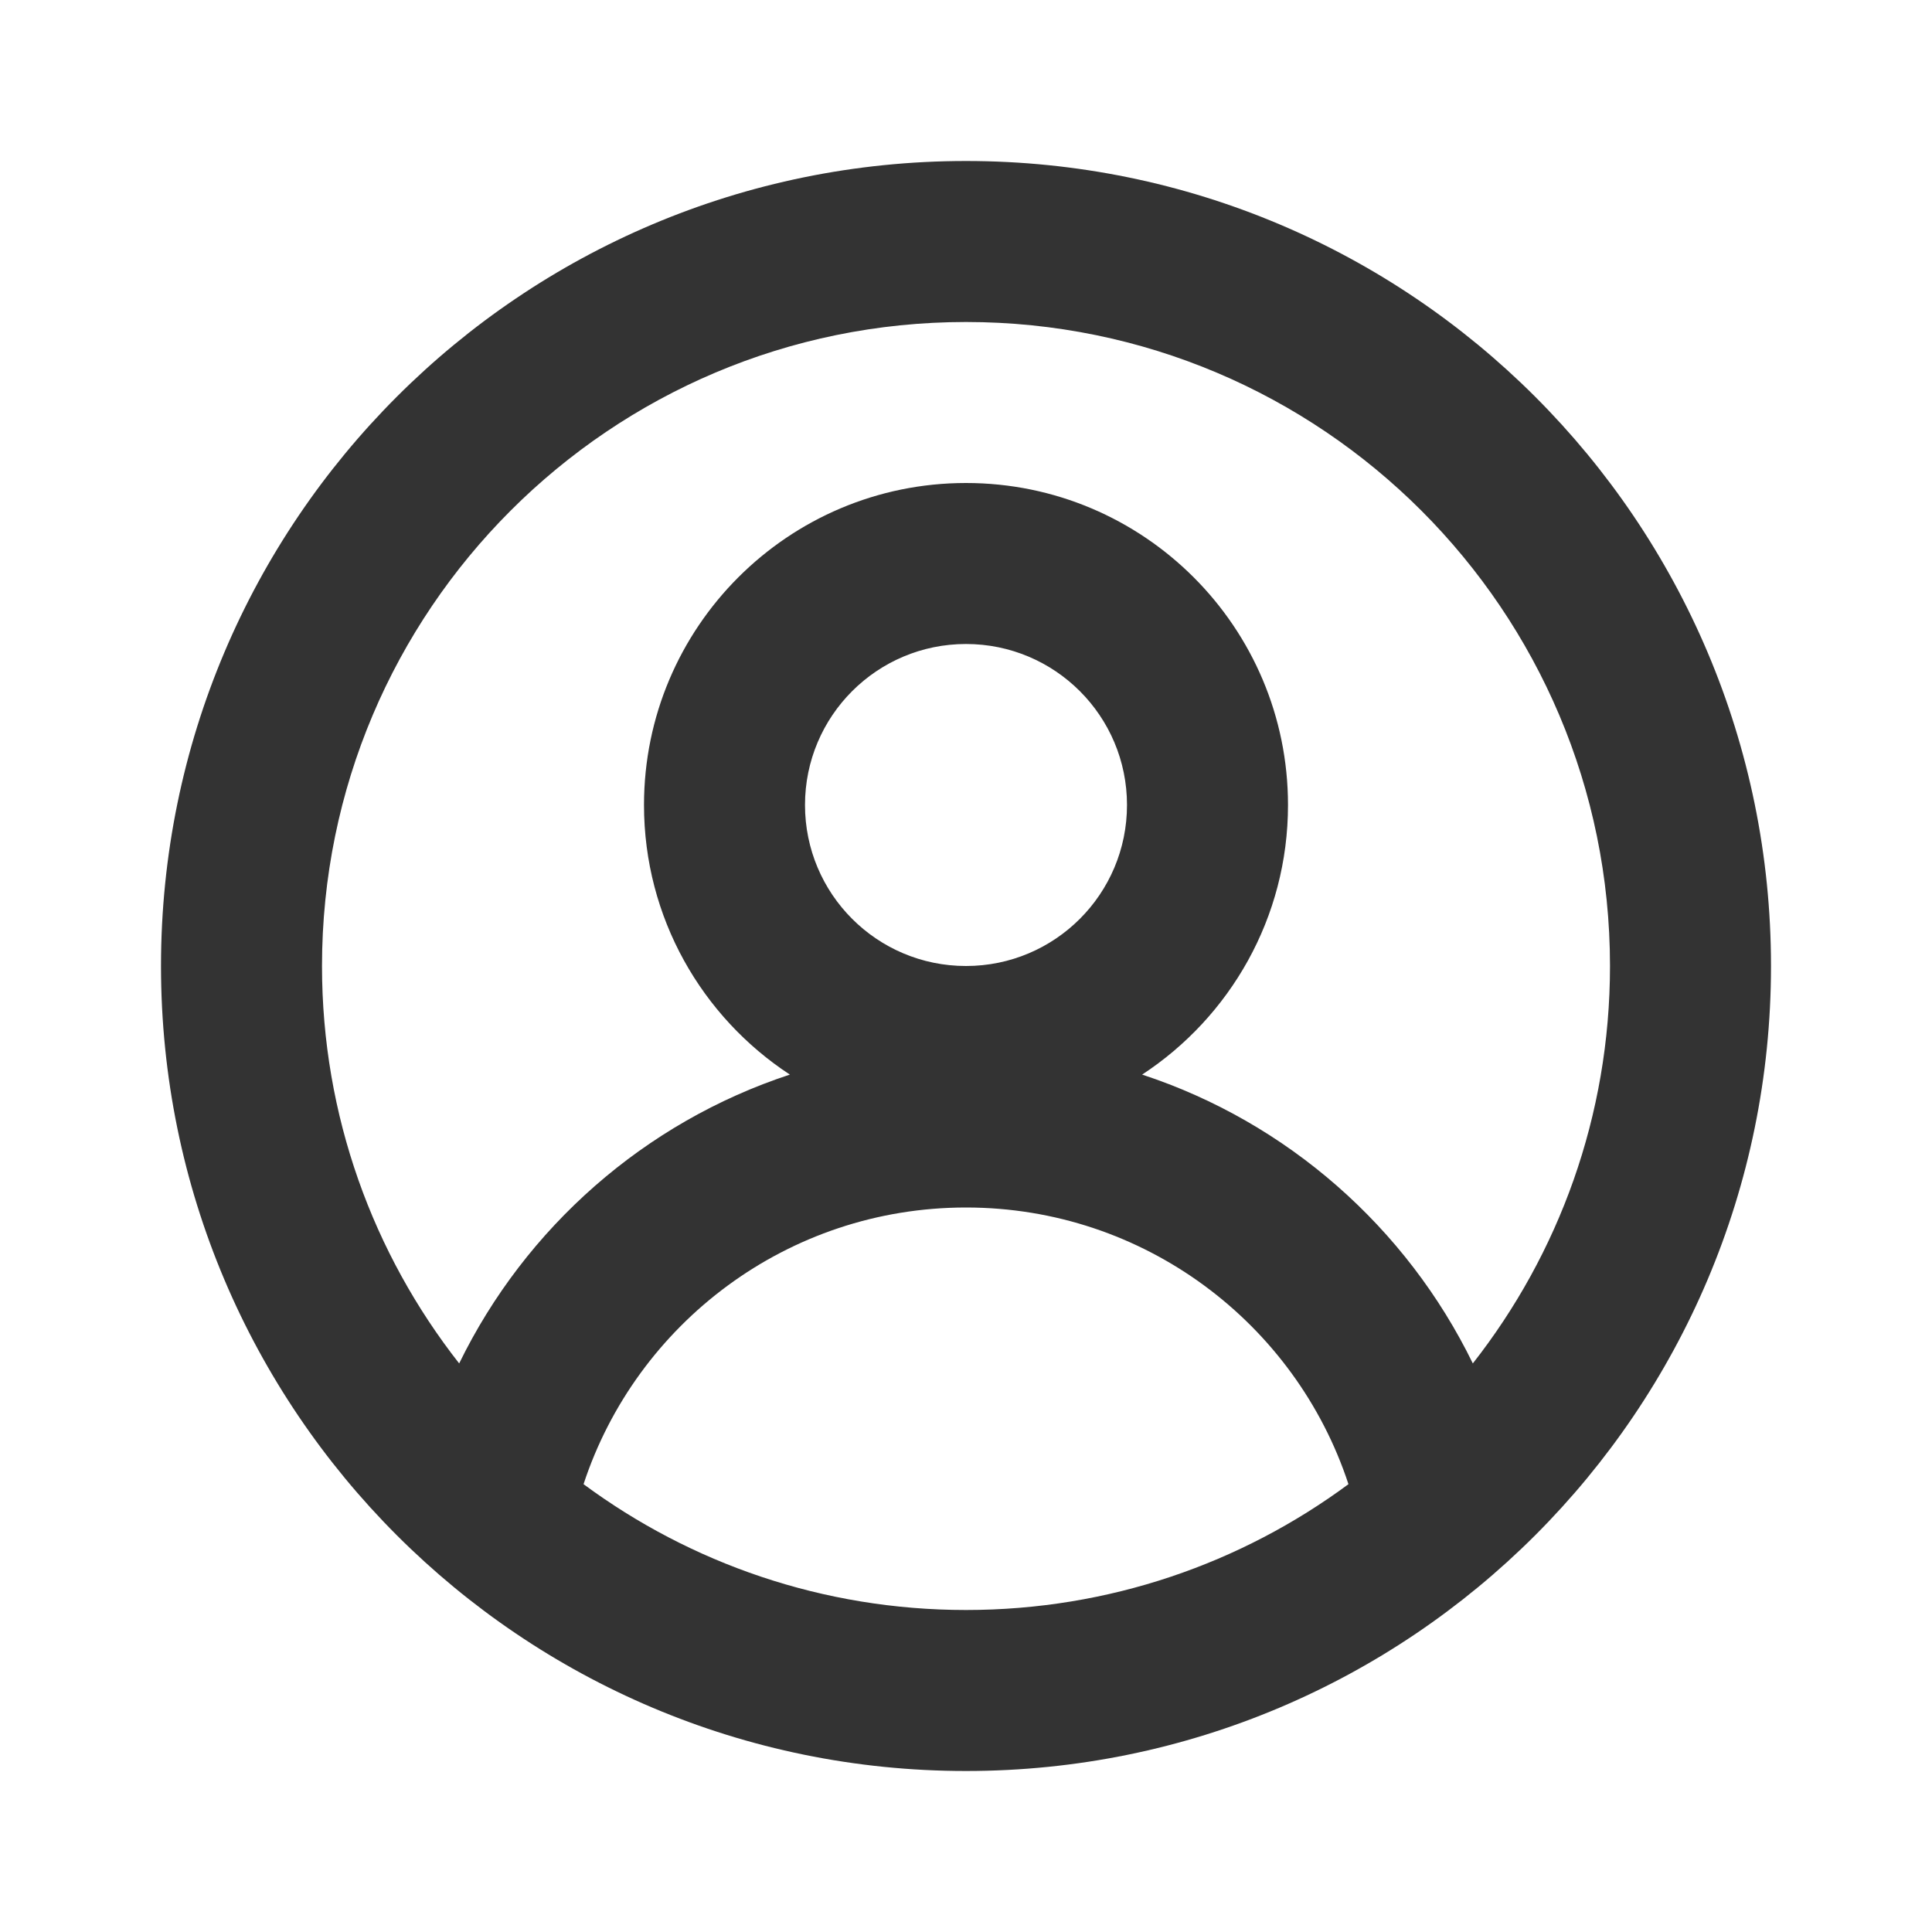<svg width="24" height="24" viewBox="0 0 24 24" fill="none" xmlns="http://www.w3.org/2000/svg">
    <g clip-path="url(#clip0_1_1386)">
    <path fill-rule="evenodd" clip-rule="evenodd" d="M18.296 16.937C19.363 15.577 20 13.863 20 12C20 7.582 16.418 4 12 4C7.582 4 4 7.582 4 12C4 13.863 4.637 15.577 5.704 16.937C6.527 15.25 8.007 13.942 9.812 13.349C8.721 12.634 8 11.401 8 10C8 7.791 9.791 6 12 6C14.209 6 16 7.791 16 10C16 11.401 15.279 12.634 14.188 13.349C15.993 13.942 17.473 15.25 18.296 16.937ZM16.751 18.437C16.095 16.441 14.215 15 12 15C9.785 15 7.905 16.441 7.249 18.437C8.577 19.419 10.221 20 12 20C13.779 20 15.423 19.419 16.751 18.437ZM12 22C17.523 22 22 17.523 22 12C22 6.477 17.523 2 12 2C6.477 2 2 6.477 2 12C2 17.523 6.477 22 12 22ZM12 12C13.105 12 14 11.105 14 10C14 8.895 13.105 8 12 8C10.895 8 10 8.895 10 10C10 11.105 10.895 12 12 12Z" fill="#000000" fill-opacity="0.8"/>
    </g>
    <defs>
    <clipPath id="clip0_1_1386">
    <rect width="24" height="24" fill="white"/>
    </clipPath>
    </defs>
    </svg>
    